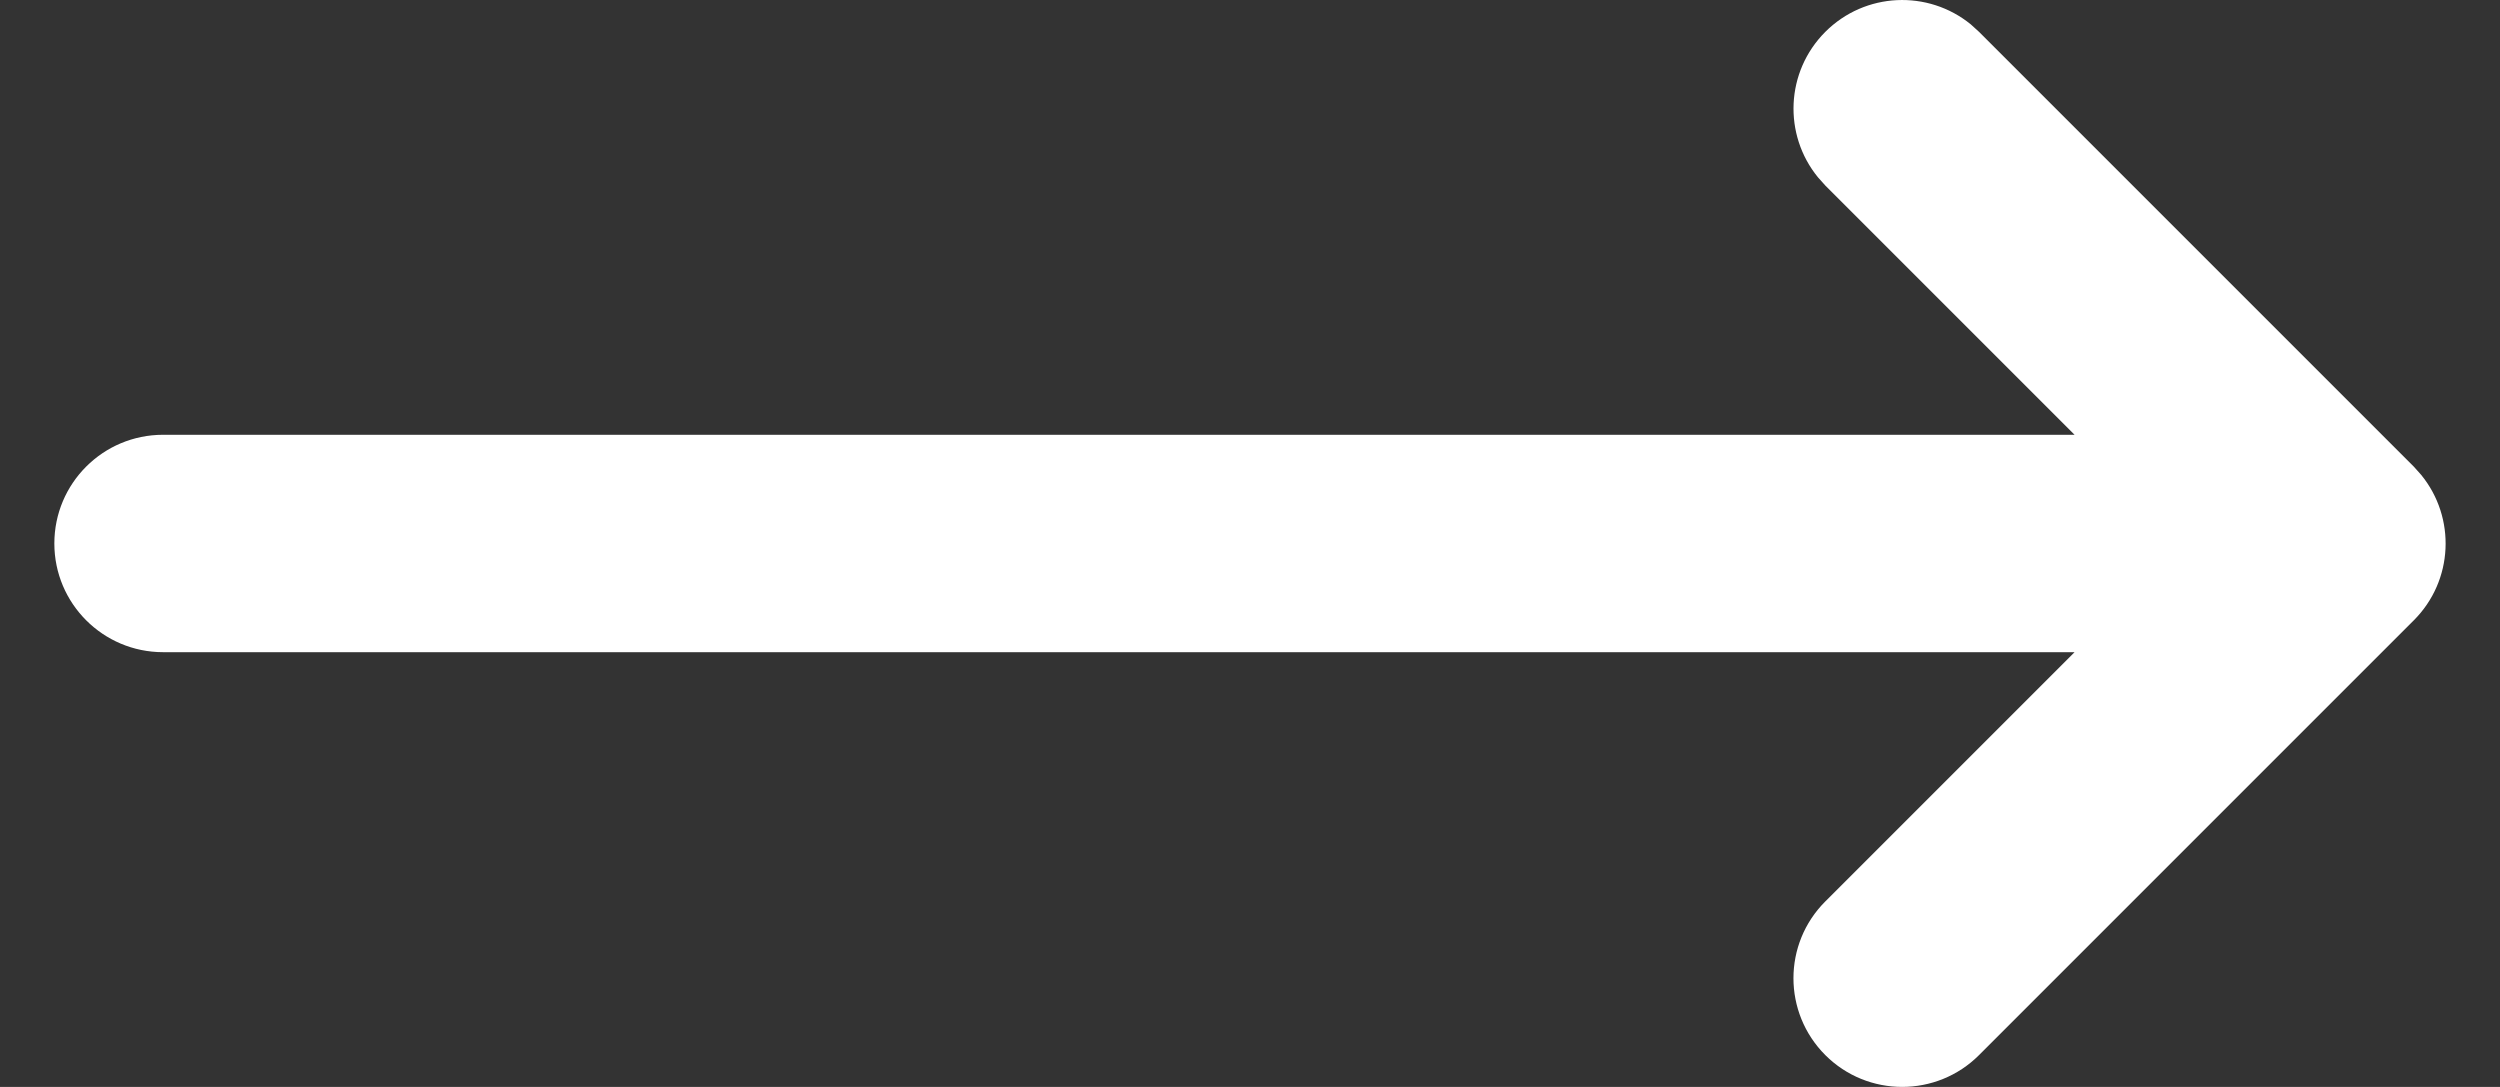 <svg width="23" height="10" viewBox="0 0 23 10" fill="none" xmlns="http://www.w3.org/2000/svg">
<rect x="0" y="0" width="23" height="10" fill="#333333" stroke="none"/>
<path d="M16.793 0.293C17.159 -0.073 17.738 -0.096 18.131 0.224L18.207 0.293L22.207 4.293L22.275 4.369C22.596 4.762 22.573 5.341 22.207 5.707L18.207 9.707C17.817 10.097 17.183 10.097 16.793 9.707C16.402 9.316 16.402 8.683 16.793 8.293L19.086 6H1.5C0.948 6 0.5 5.552 0.5 5C0.5 4.447 0.948 4 1.5 4H19.086L16.793 1.707L16.725 1.631C16.404 1.238 16.427 0.659 16.793 0.293Z" fill="white"/>
</svg>
